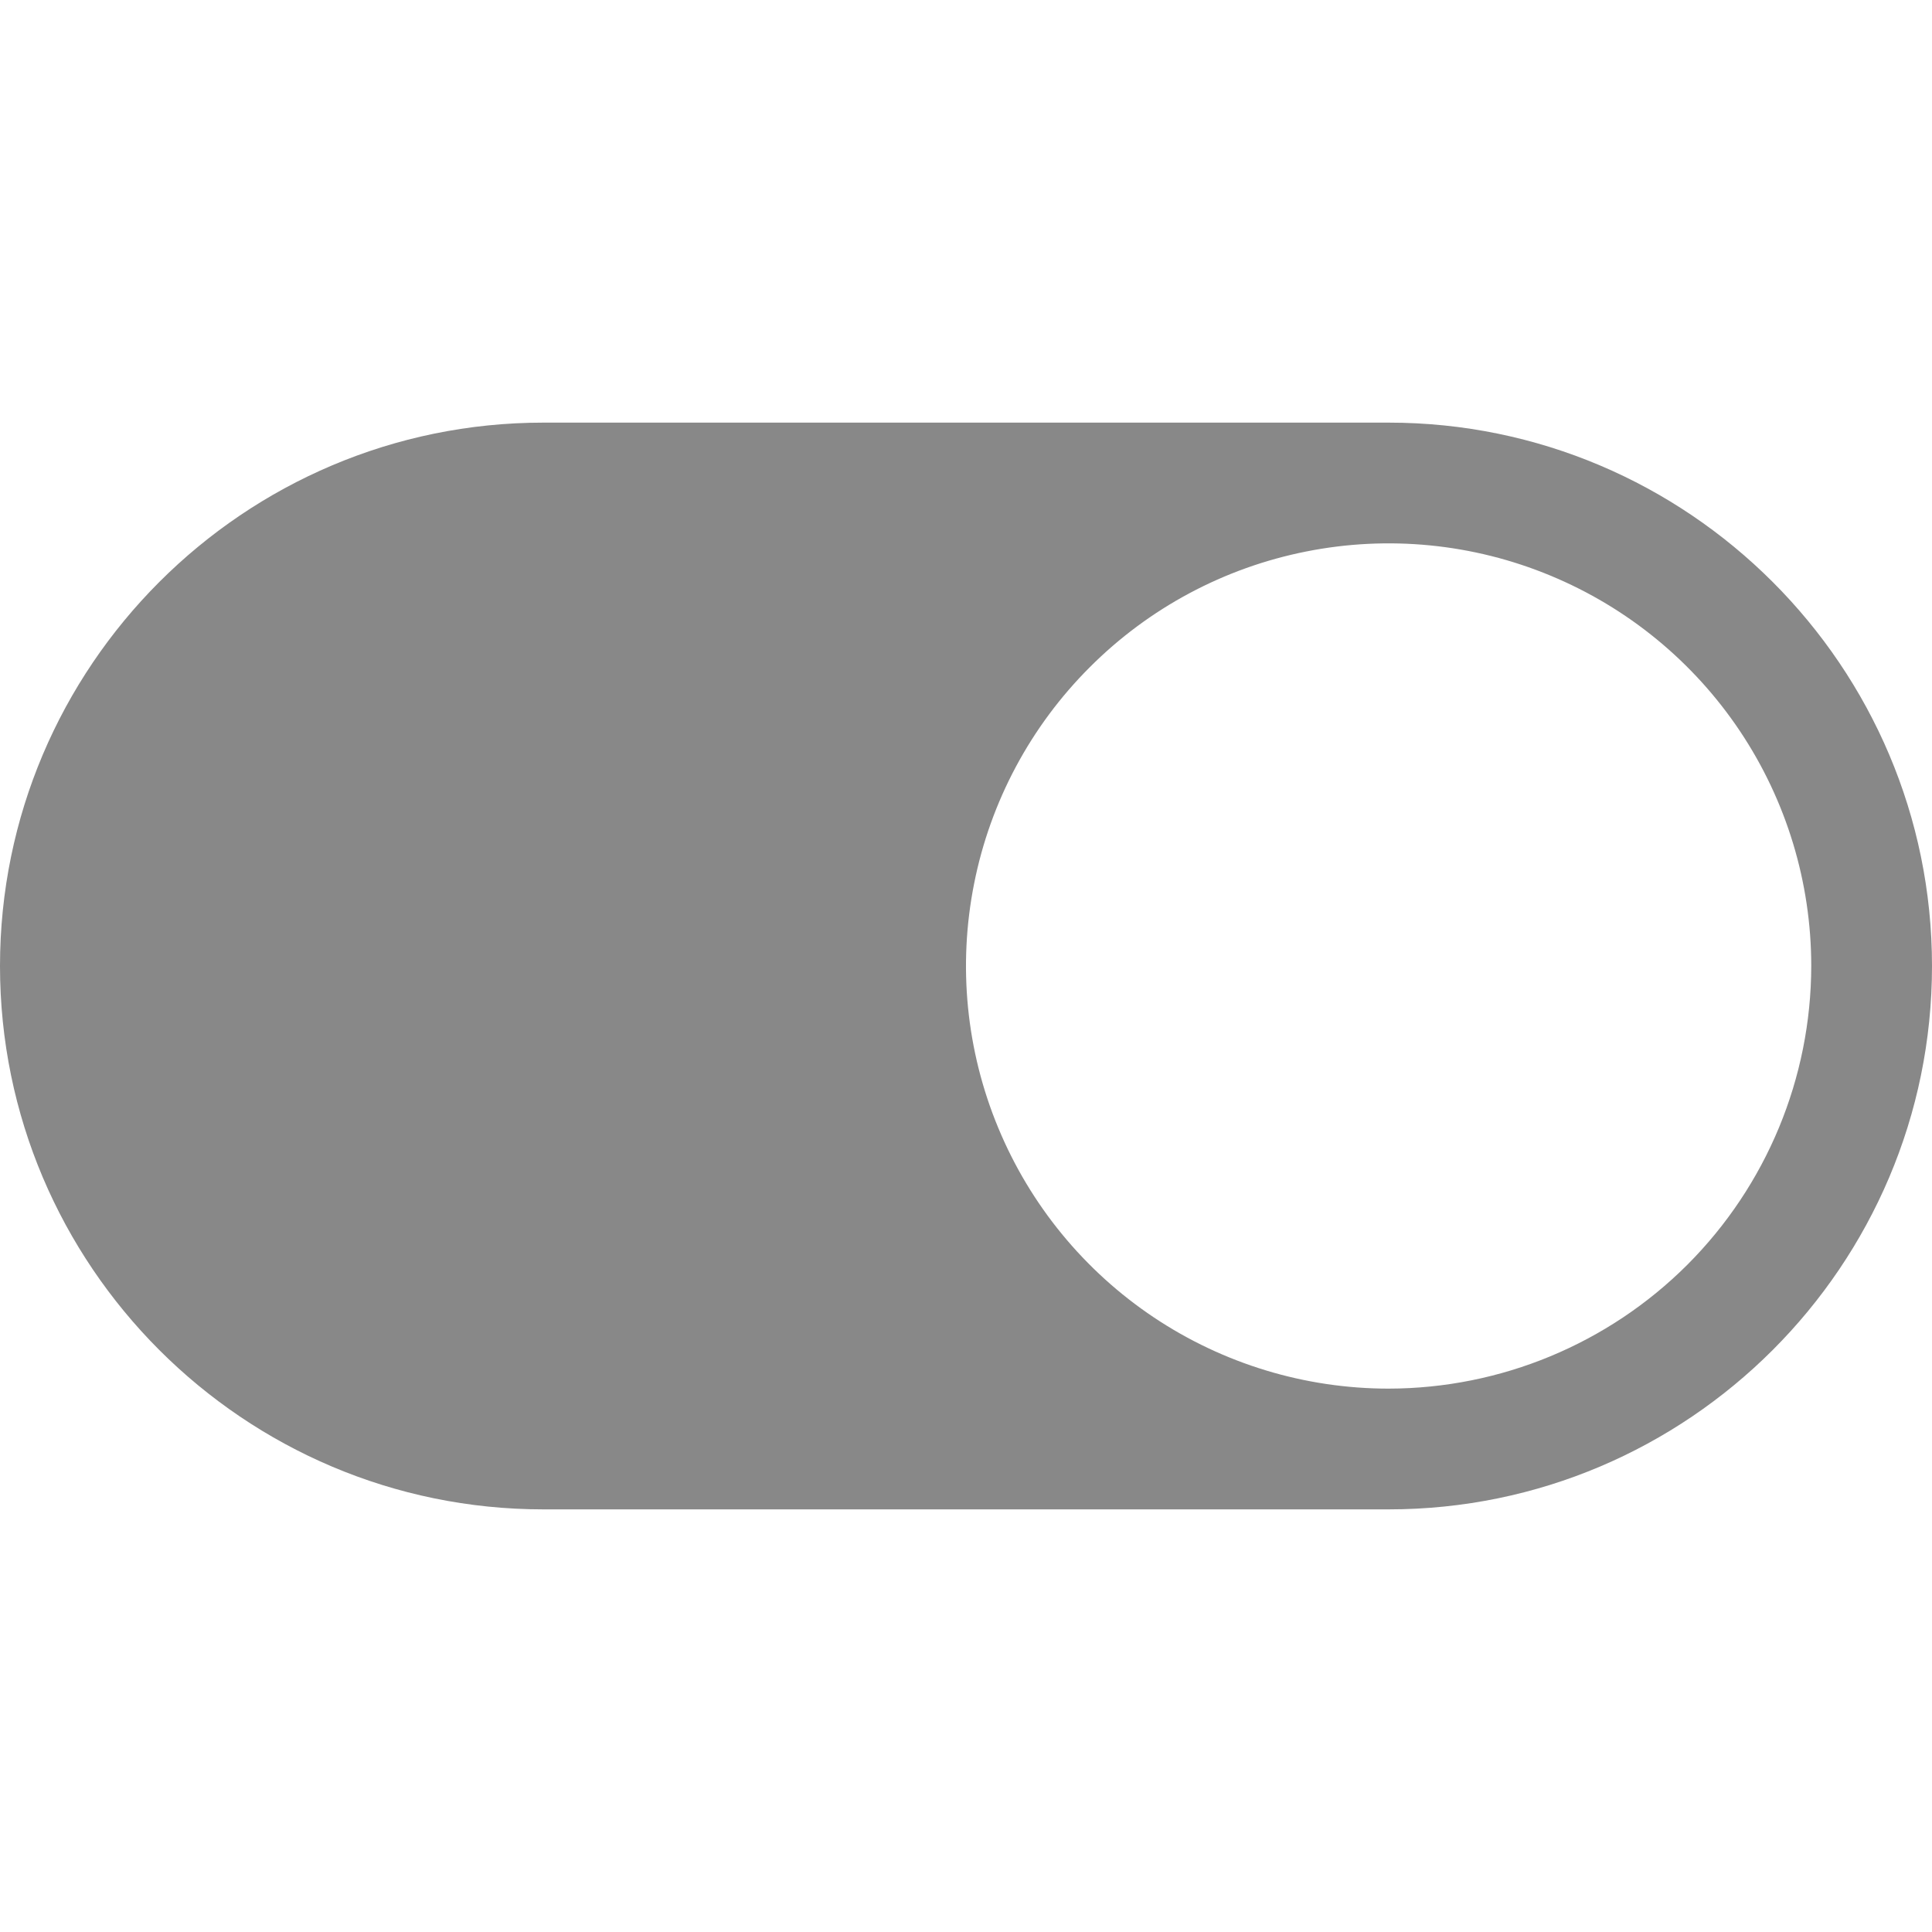 <svg width="24" height="24" viewBox="0 0 24 24" fill="none" xmlns="http://www.w3.org/2000/svg">
<path d="M17.25 5.25H6.75C3.028 5.25 0 8.278 0 12C0 15.722 3.028 18.75 6.75 18.75H17.25C20.972 18.75 24 15.722 24 12C24 8.278 20.972 5.25 17.25 5.25ZM17.25 17.25C16.212 17.25 15.197 16.942 14.333 16.365C13.47 15.788 12.797 14.968 12.4 14.009C12.002 13.05 11.898 11.994 12.101 10.976C12.303 9.957 12.803 9.022 13.538 8.288C14.272 7.553 15.207 7.053 16.226 6.851C17.244 6.648 18.3 6.752 19.259 7.15C20.218 7.547 21.038 8.22 21.615 9.083C22.192 9.947 22.5 10.962 22.5 12C22.498 13.392 21.945 14.726 20.961 15.711C19.976 16.695 18.642 17.248 17.25 17.25Z" fill="#888888"/>
</svg>
